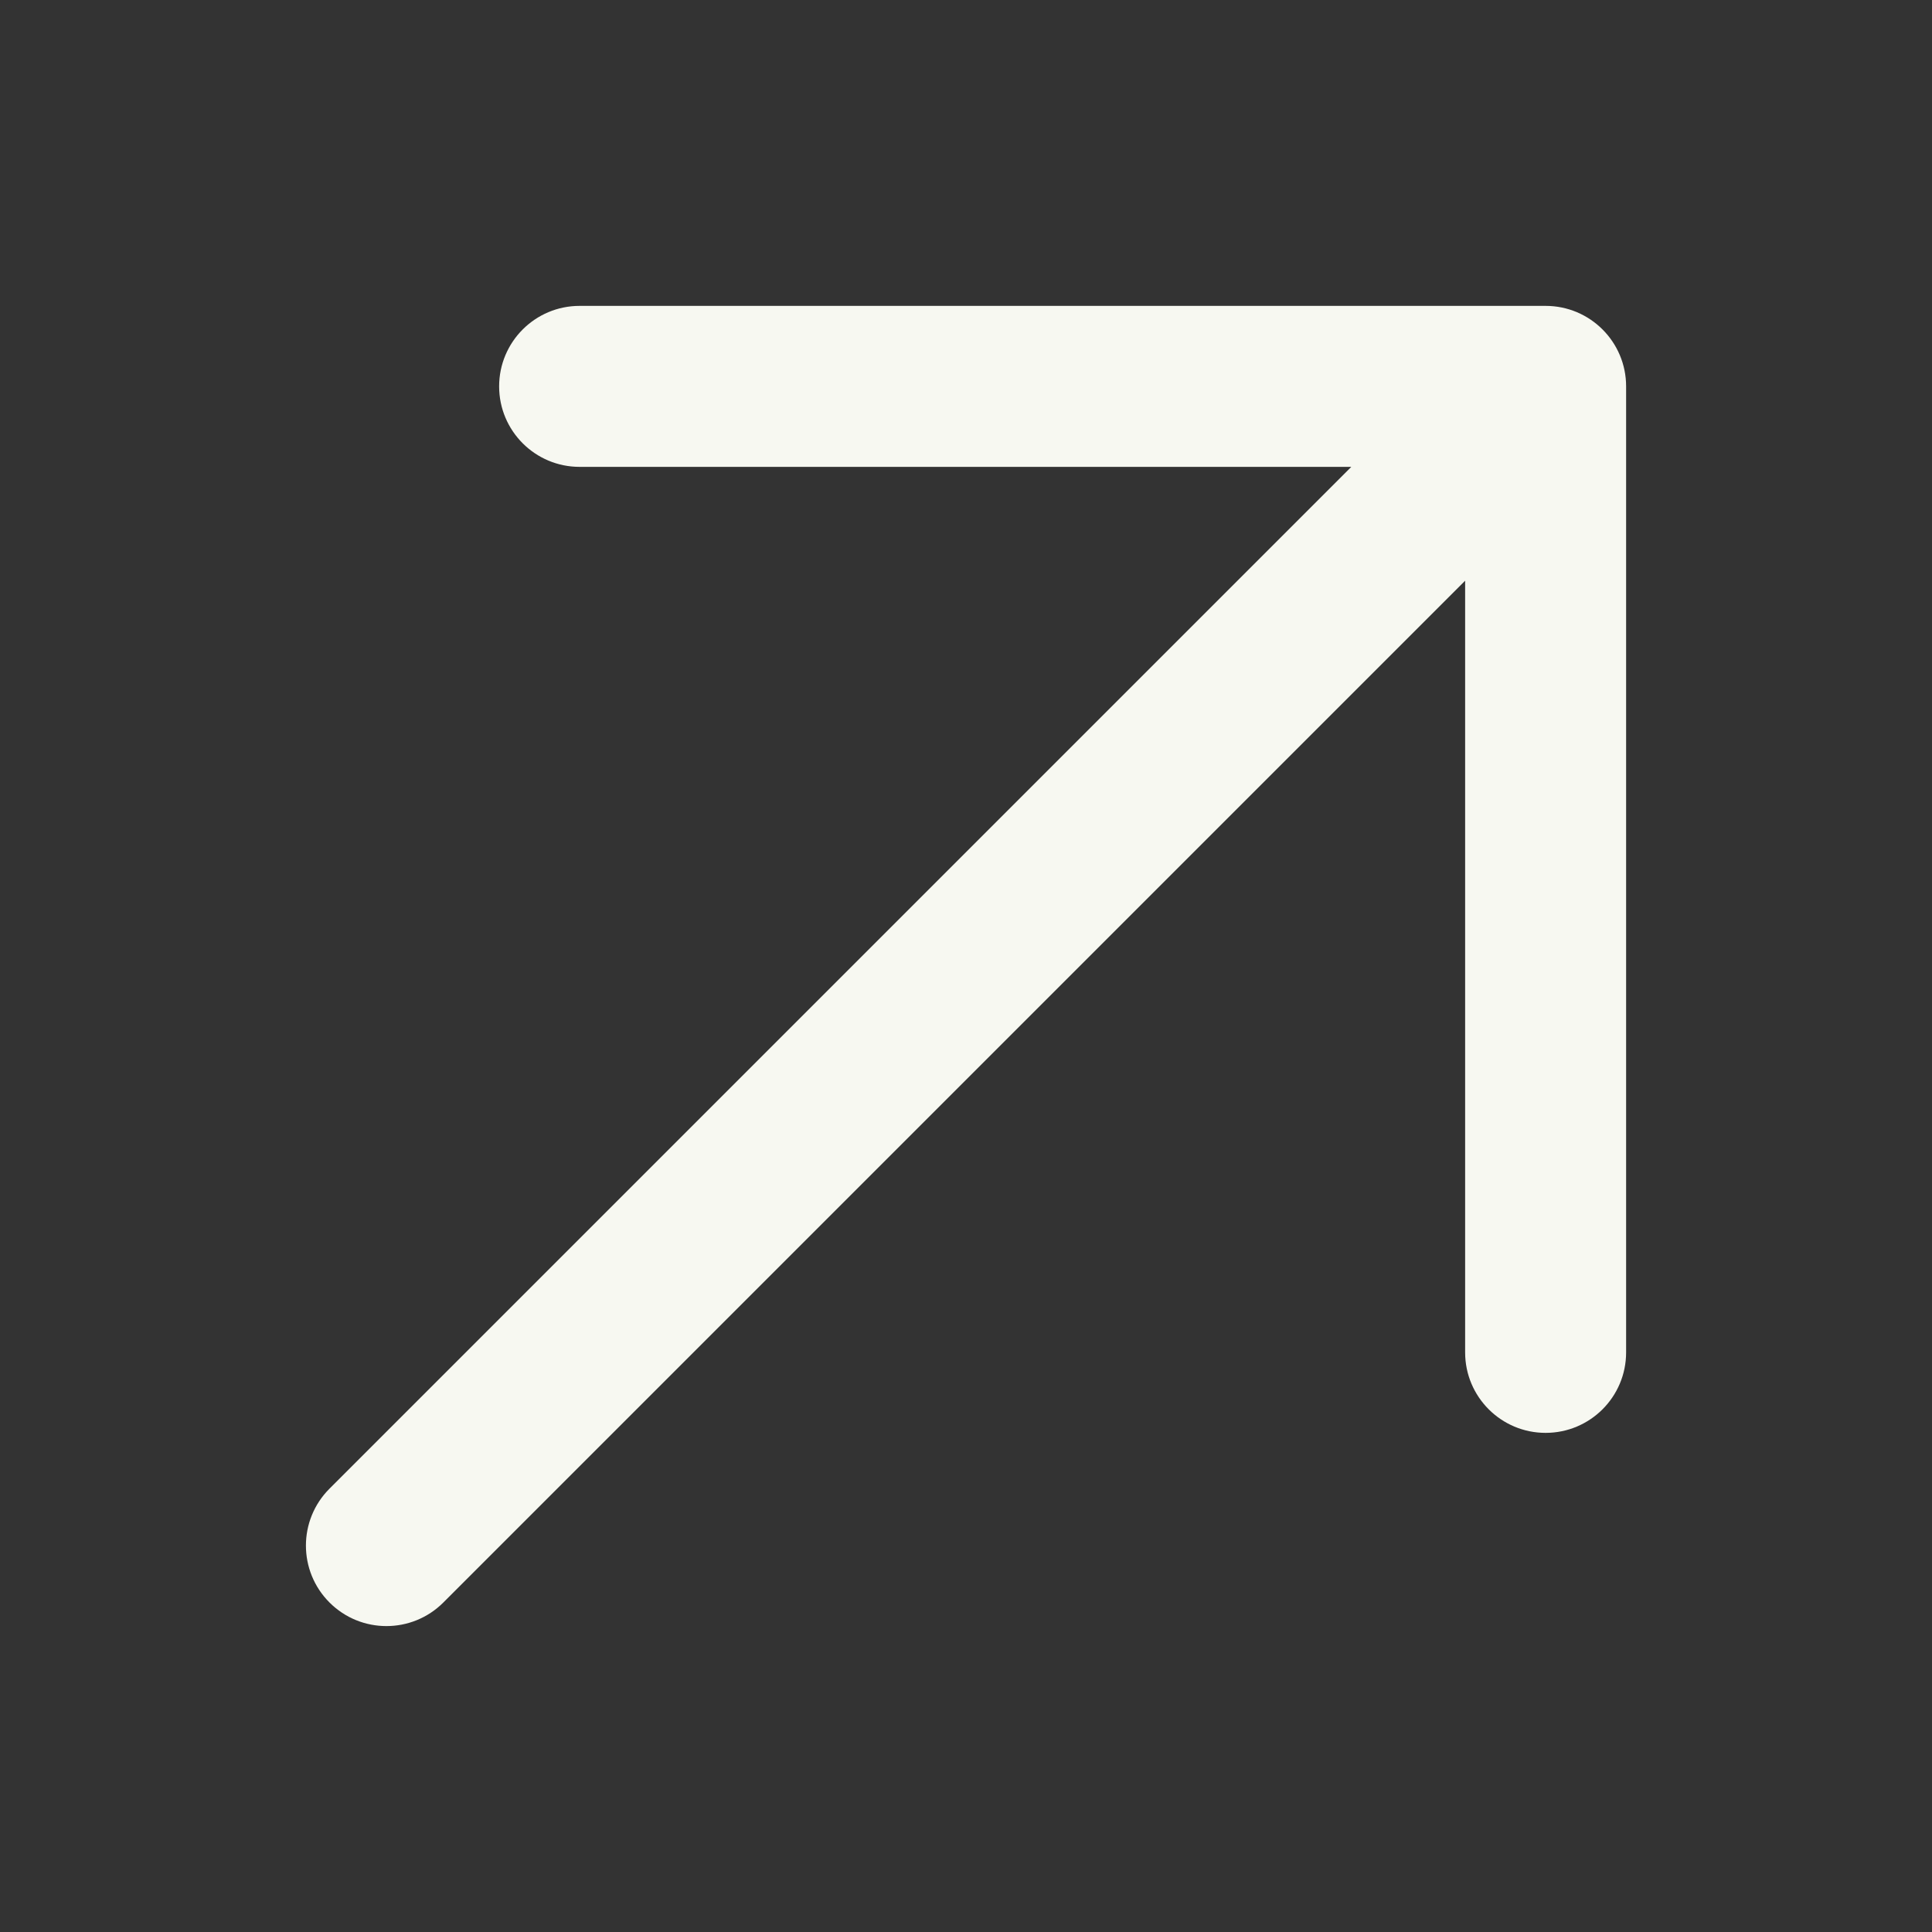 <svg width="40" height="40" viewBox="0 0 40 40" fill="none" xmlns="http://www.w3.org/2000/svg">
<rect x="0" y="0" width="40" height="40" fill="#333333" stroke="none"/>
<path fill-rule="evenodd" clip-rule="evenodd" d="M12 9.666C11.08 9.666 10.334 8.92 10.334 8C10.334 7.079 11.08 6.333 12 6.333H32C32.921 6.333 33.667 7.079 33.667 8V28C33.667 28.92 32.921 29.666 32 29.666C31.08 29.666 30.334 28.92 30.334 28V12.023L9.179 33.178C8.528 33.829 7.473 33.829 6.822 33.178C6.171 32.527 6.171 31.472 6.822 30.821L27.977 9.666H12Z" fill="#F7F8F1"/>
</svg>
